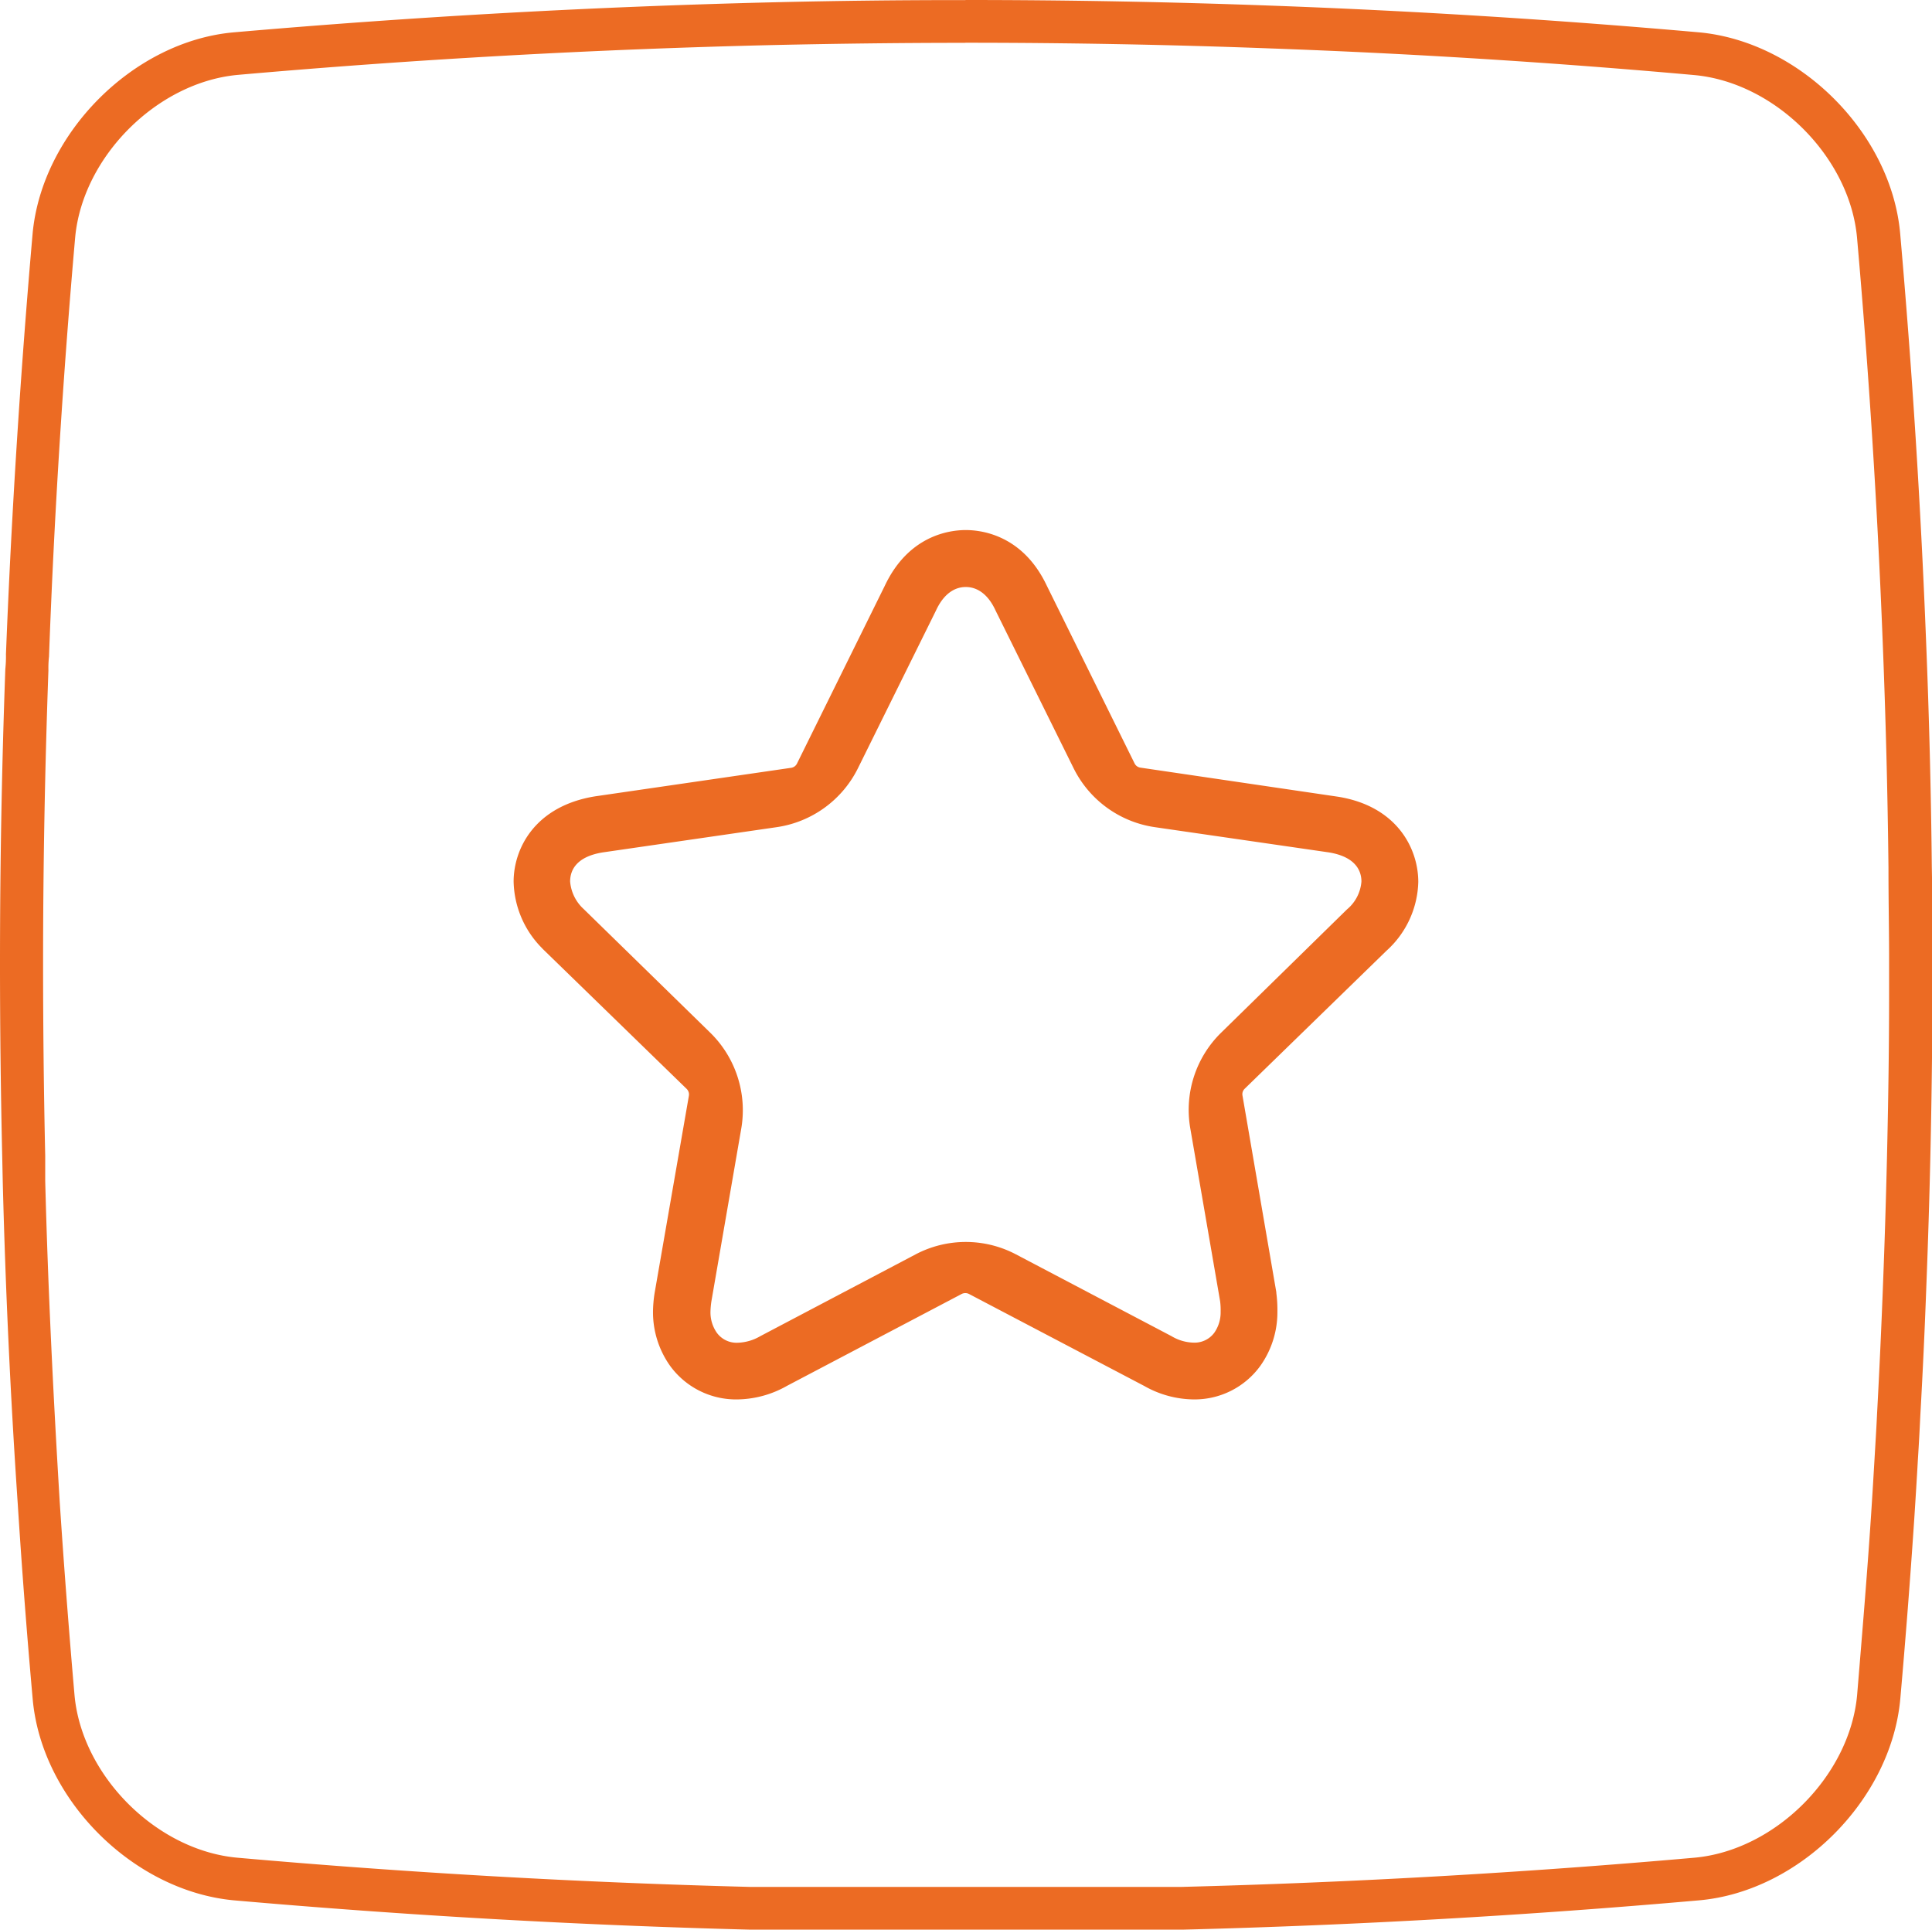 <svg xmlns="http://www.w3.org/2000/svg" viewBox="0 0 217.49 217.19"><path d="M108.64,4.81c11.38,0,22.94.21,34.36.64,15.84.57,31.91,1.58,47.74,3,9.1.84,17.48,9.22,18.31,18.29,1.33,15.09,2.3,30.4,2.89,45.49.34,8.53.56,17.08.65,25.44,0,3.79.07,7.1.07,10.13v4.36c0,6-.1,12.16-.24,18.2-.12,4.95-.26,9.46-.43,13.81-.19,5.07-.42,10.06-.68,14.87-.07,1.51-.17,3.14-.28,5s-.24,4.1-.4,6.51c-.43,6.53-1,13.34-1.57,20.24-.83,9.08-9.21,17.47-18.29,18.3-19.24,1.7-38.68,2.8-57.77,3.29H84.45c-19.09-.49-38.53-1.59-57.75-3.29-9.09-.83-17.48-9.22-18.31-18.28C7.74,183.36,7.18,176,6.72,169,6,157.07,5.4,145,5.09,132.92v-2.83c-.16-7.21-.24-14.52-.24-21.72,0-11,.21-22,.6-32.91a12.09,12.09,0,0,1,.07-1.59v-.06c.57-15.54,1.56-31.38,2.94-47.07.83-9.09,9.22-17.47,18.29-18.31C46.69,6.67,67,5.54,87.07,5.07c7.17-.16,14.45-.25,21.64-.25h0m0-4.81Q97.84,0,87,.26,56.65,1,26.32,3.64C15,4.64,4.71,15,3.67,26.3Q1.6,50,.67,73.63A13.33,13.33,0,0,1,.6,75.3Q0,91.83,0,108.37q0,10.92.25,21.83L.31,133Q.77,151.17,2,169.29q.7,11,1.68,21.94c1,11.33,11.32,21.61,22.65,22.66q29.07,2.55,58.14,3.3h48.66q29.07-.74,58.14-3.3c11.33-1,21.62-11.33,22.65-22.66q.9-10.18,1.58-20.36c.14-2.18.28-4.37.4-6.55.11-1.69.2-3.38.28-5.06q.42-7.47.69-14.93.27-6.95.43-13.88.21-9.15.24-18.29v-4.38c0-3.4,0-6.79-.07-10.19q-.13-12.78-.65-25.57-.9-22.86-2.91-45.72c-1-11.34-11.32-21.62-22.65-22.66q-24-2.12-48-3Q125.93,0,108.67,0Z" fill="#ec6b23"/><path d="M156.09,107a10.78,10.78,0,0,0,3.57-7.73c0-3.75-2.38-8.51-9-9.59L128.38,86.4a.87.87,0,0,1-.66-.48l-9.88-20c-2.67-5.65-7.27-6.26-9.12-6.26s-6.45.61-9.12,6.28l-9.88,20a.87.87,0,0,1-.66.48L67,89.63c-6.77,1.09-9.18,5.86-9.18,9.61A10.94,10.94,0,0,0,61,106.7l.11.12,16.19,15.74a.88.88,0,0,1,.25.77l-3.86,22.21a14.46,14.46,0,0,0-.18,2.07,10.42,10.42,0,0,0,1.93,6.13A9.18,9.18,0,0,0,83,157.51a11.59,11.59,0,0,0,5.6-1.53l19.66-10.34a.91.91,0,0,1,.82,0L128.82,156a11.46,11.46,0,0,0,5.57,1.51,9.13,9.13,0,0,0,7.49-3.78,10.41,10.41,0,0,0,1.92-6.12,14.37,14.37,0,0,0-.12-2.07v-.09l-3.81-22.14a.85.85,0,0,1,.25-.77Zm-18.6,9.21a12.15,12.15,0,0,0-3.5,10.77l3.36,19.47a7.65,7.65,0,0,1,.06,1.17,4,4,0,0,1-.71,2.38,2.76,2.76,0,0,1-2.31,1.12,5.05,5.05,0,0,1-2.51-.73l-17.5-9.2a12.12,12.12,0,0,0-11.32,0L85.57,150.4a5.33,5.33,0,0,1-2.52.73A2.75,2.75,0,0,1,80.69,150a4,4,0,0,1-.71-2.38,9.4,9.4,0,0,1,.11-1.19L83.45,127a12.21,12.21,0,0,0-3.51-10.78L65.72,102.33a4.72,4.72,0,0,1-1.54-3.11c0-1.22.64-2.79,3.68-3.28L87.44,93.1a12.16,12.16,0,0,0,9.15-6.65l8.77-17.72c.81-1.77,2-2.66,3.36-2.66s2.55.89,3.35,2.64l8.78,17.74A12.16,12.16,0,0,0,130,93.1l19.59,2.84c3,.49,3.67,2.06,3.67,3.28a4.54,4.54,0,0,1-1.63,3.14Z" fill="#ec6b23"/></svg>